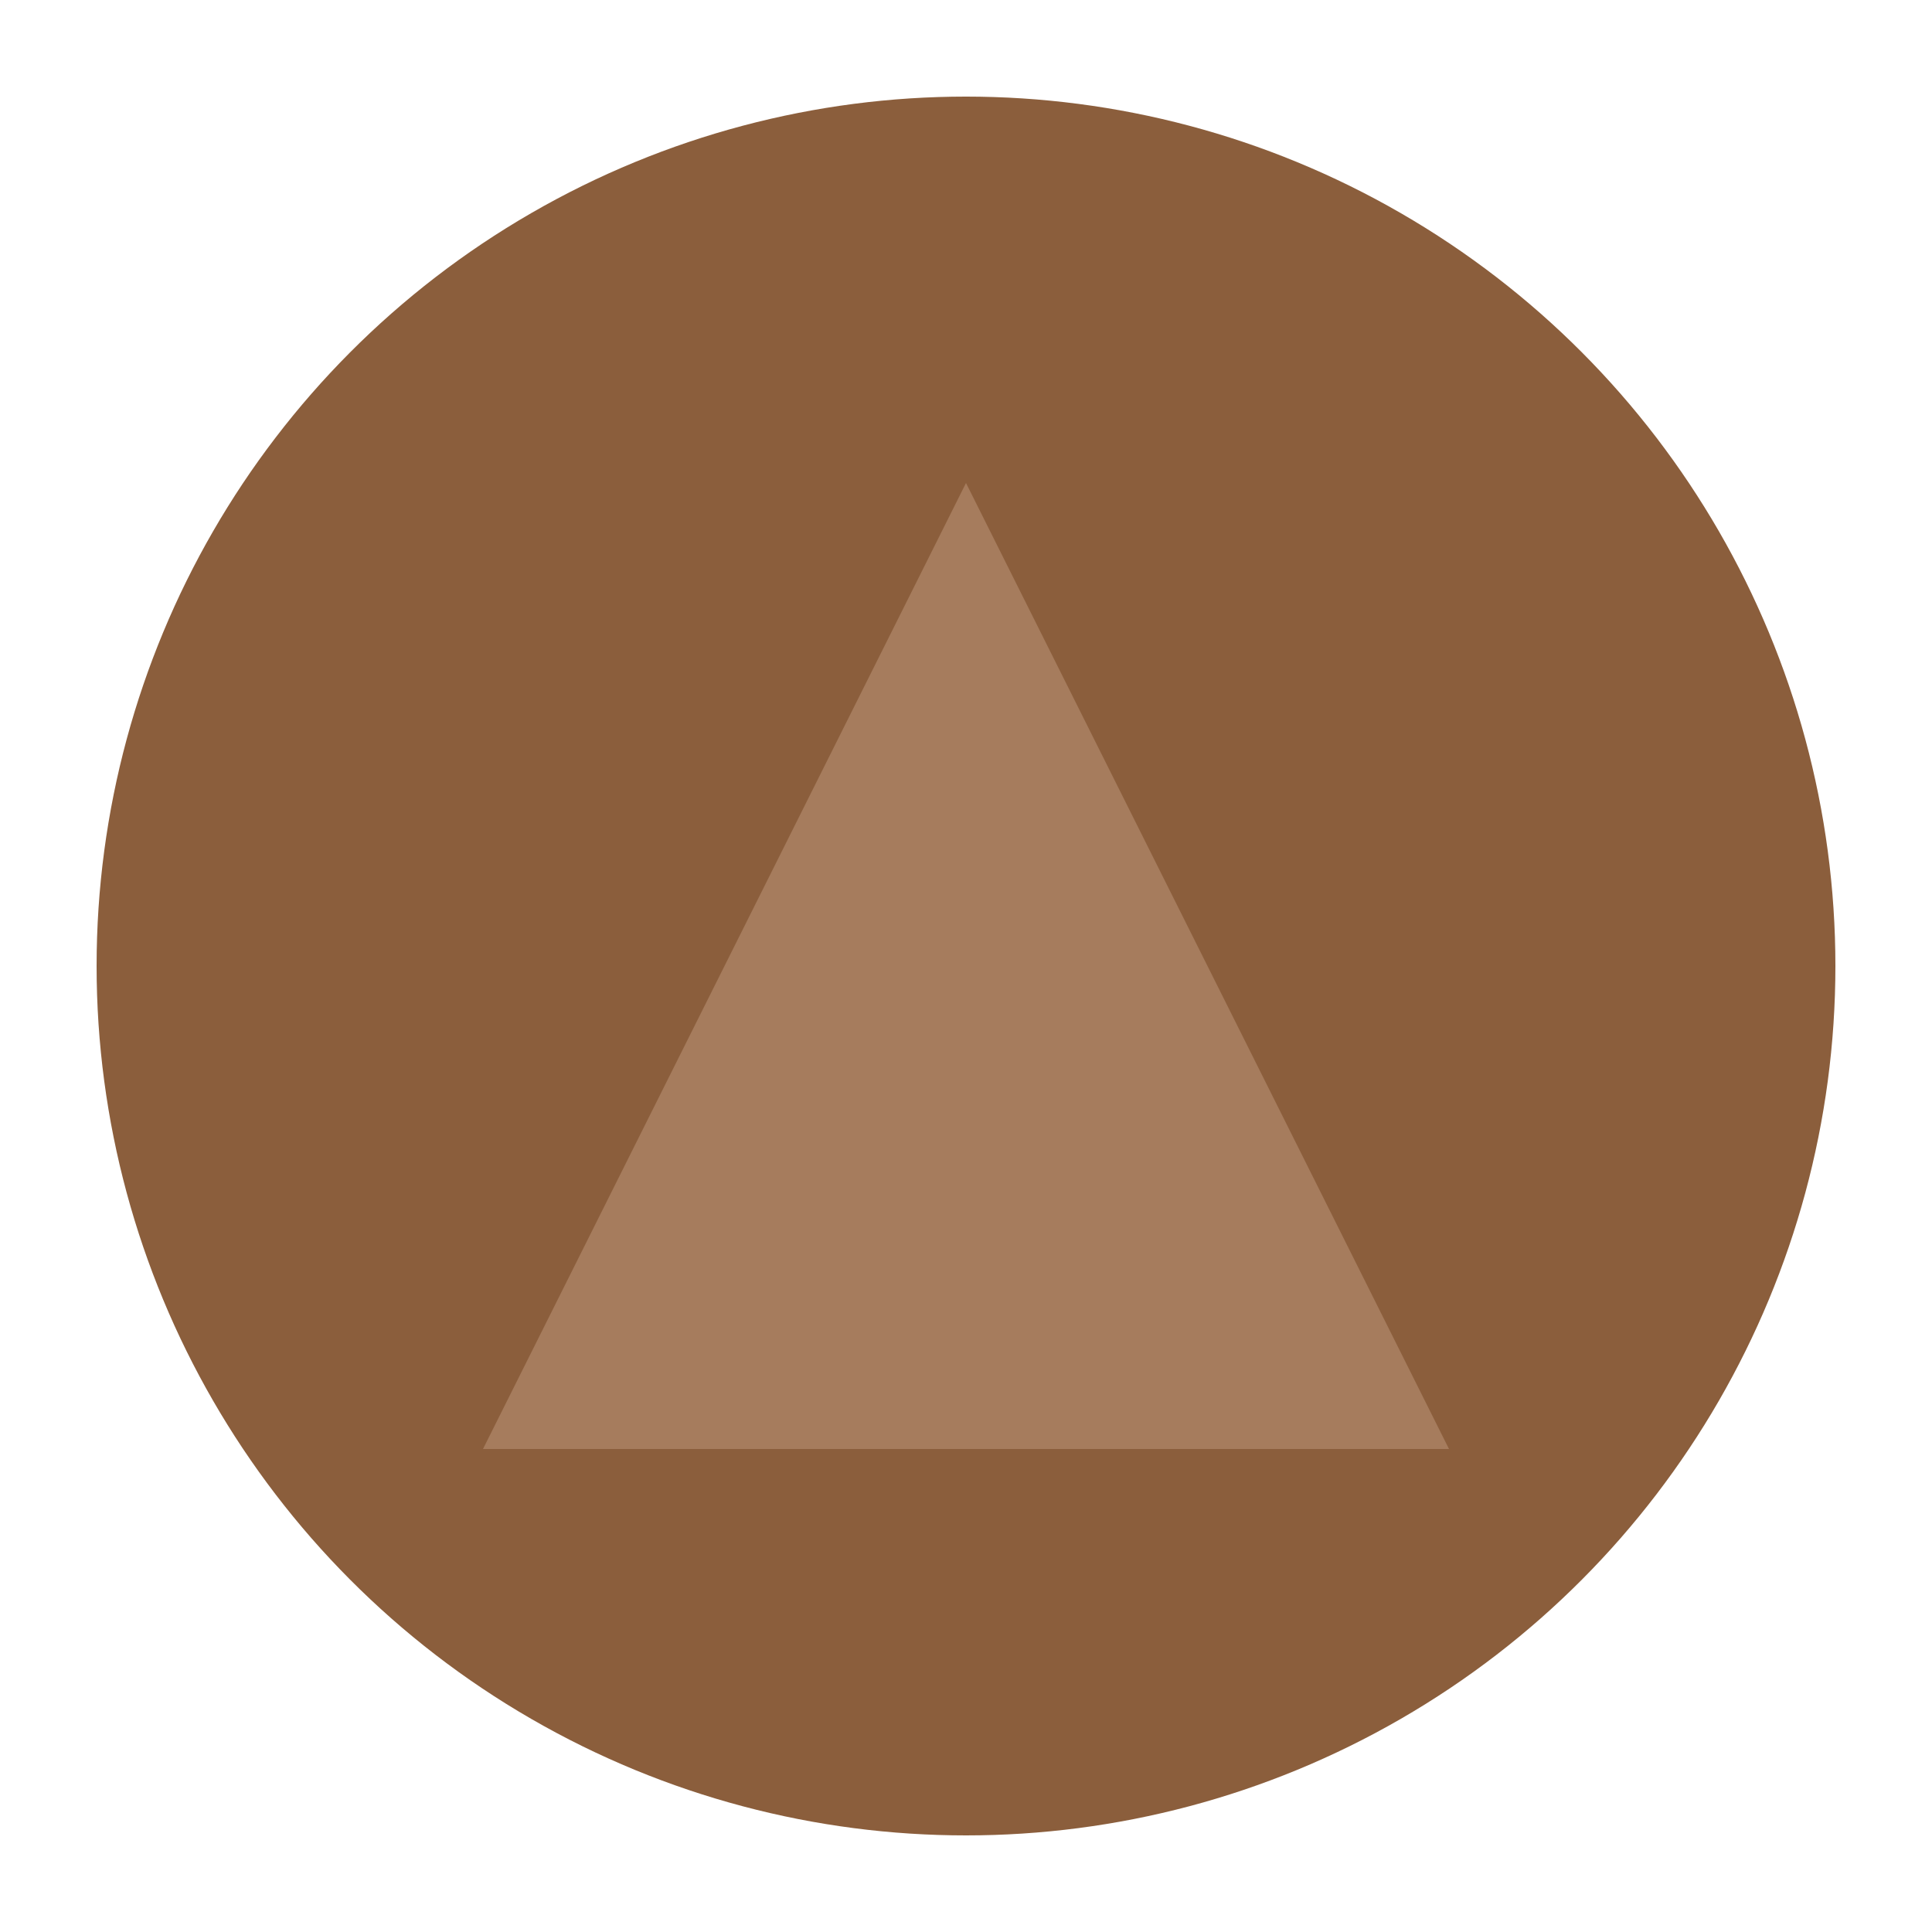 <svg width="200" height="200" viewBox="0 0 200 200" fill="none" xmlns="http://www.w3.org/2000/svg">
  <circle cx="100" cy="100" r="90" fill="#8B5E3C"/>
  <path d="M100 50 L150 150 H50 Z" fill="#A67C5D"/>
</svg> 